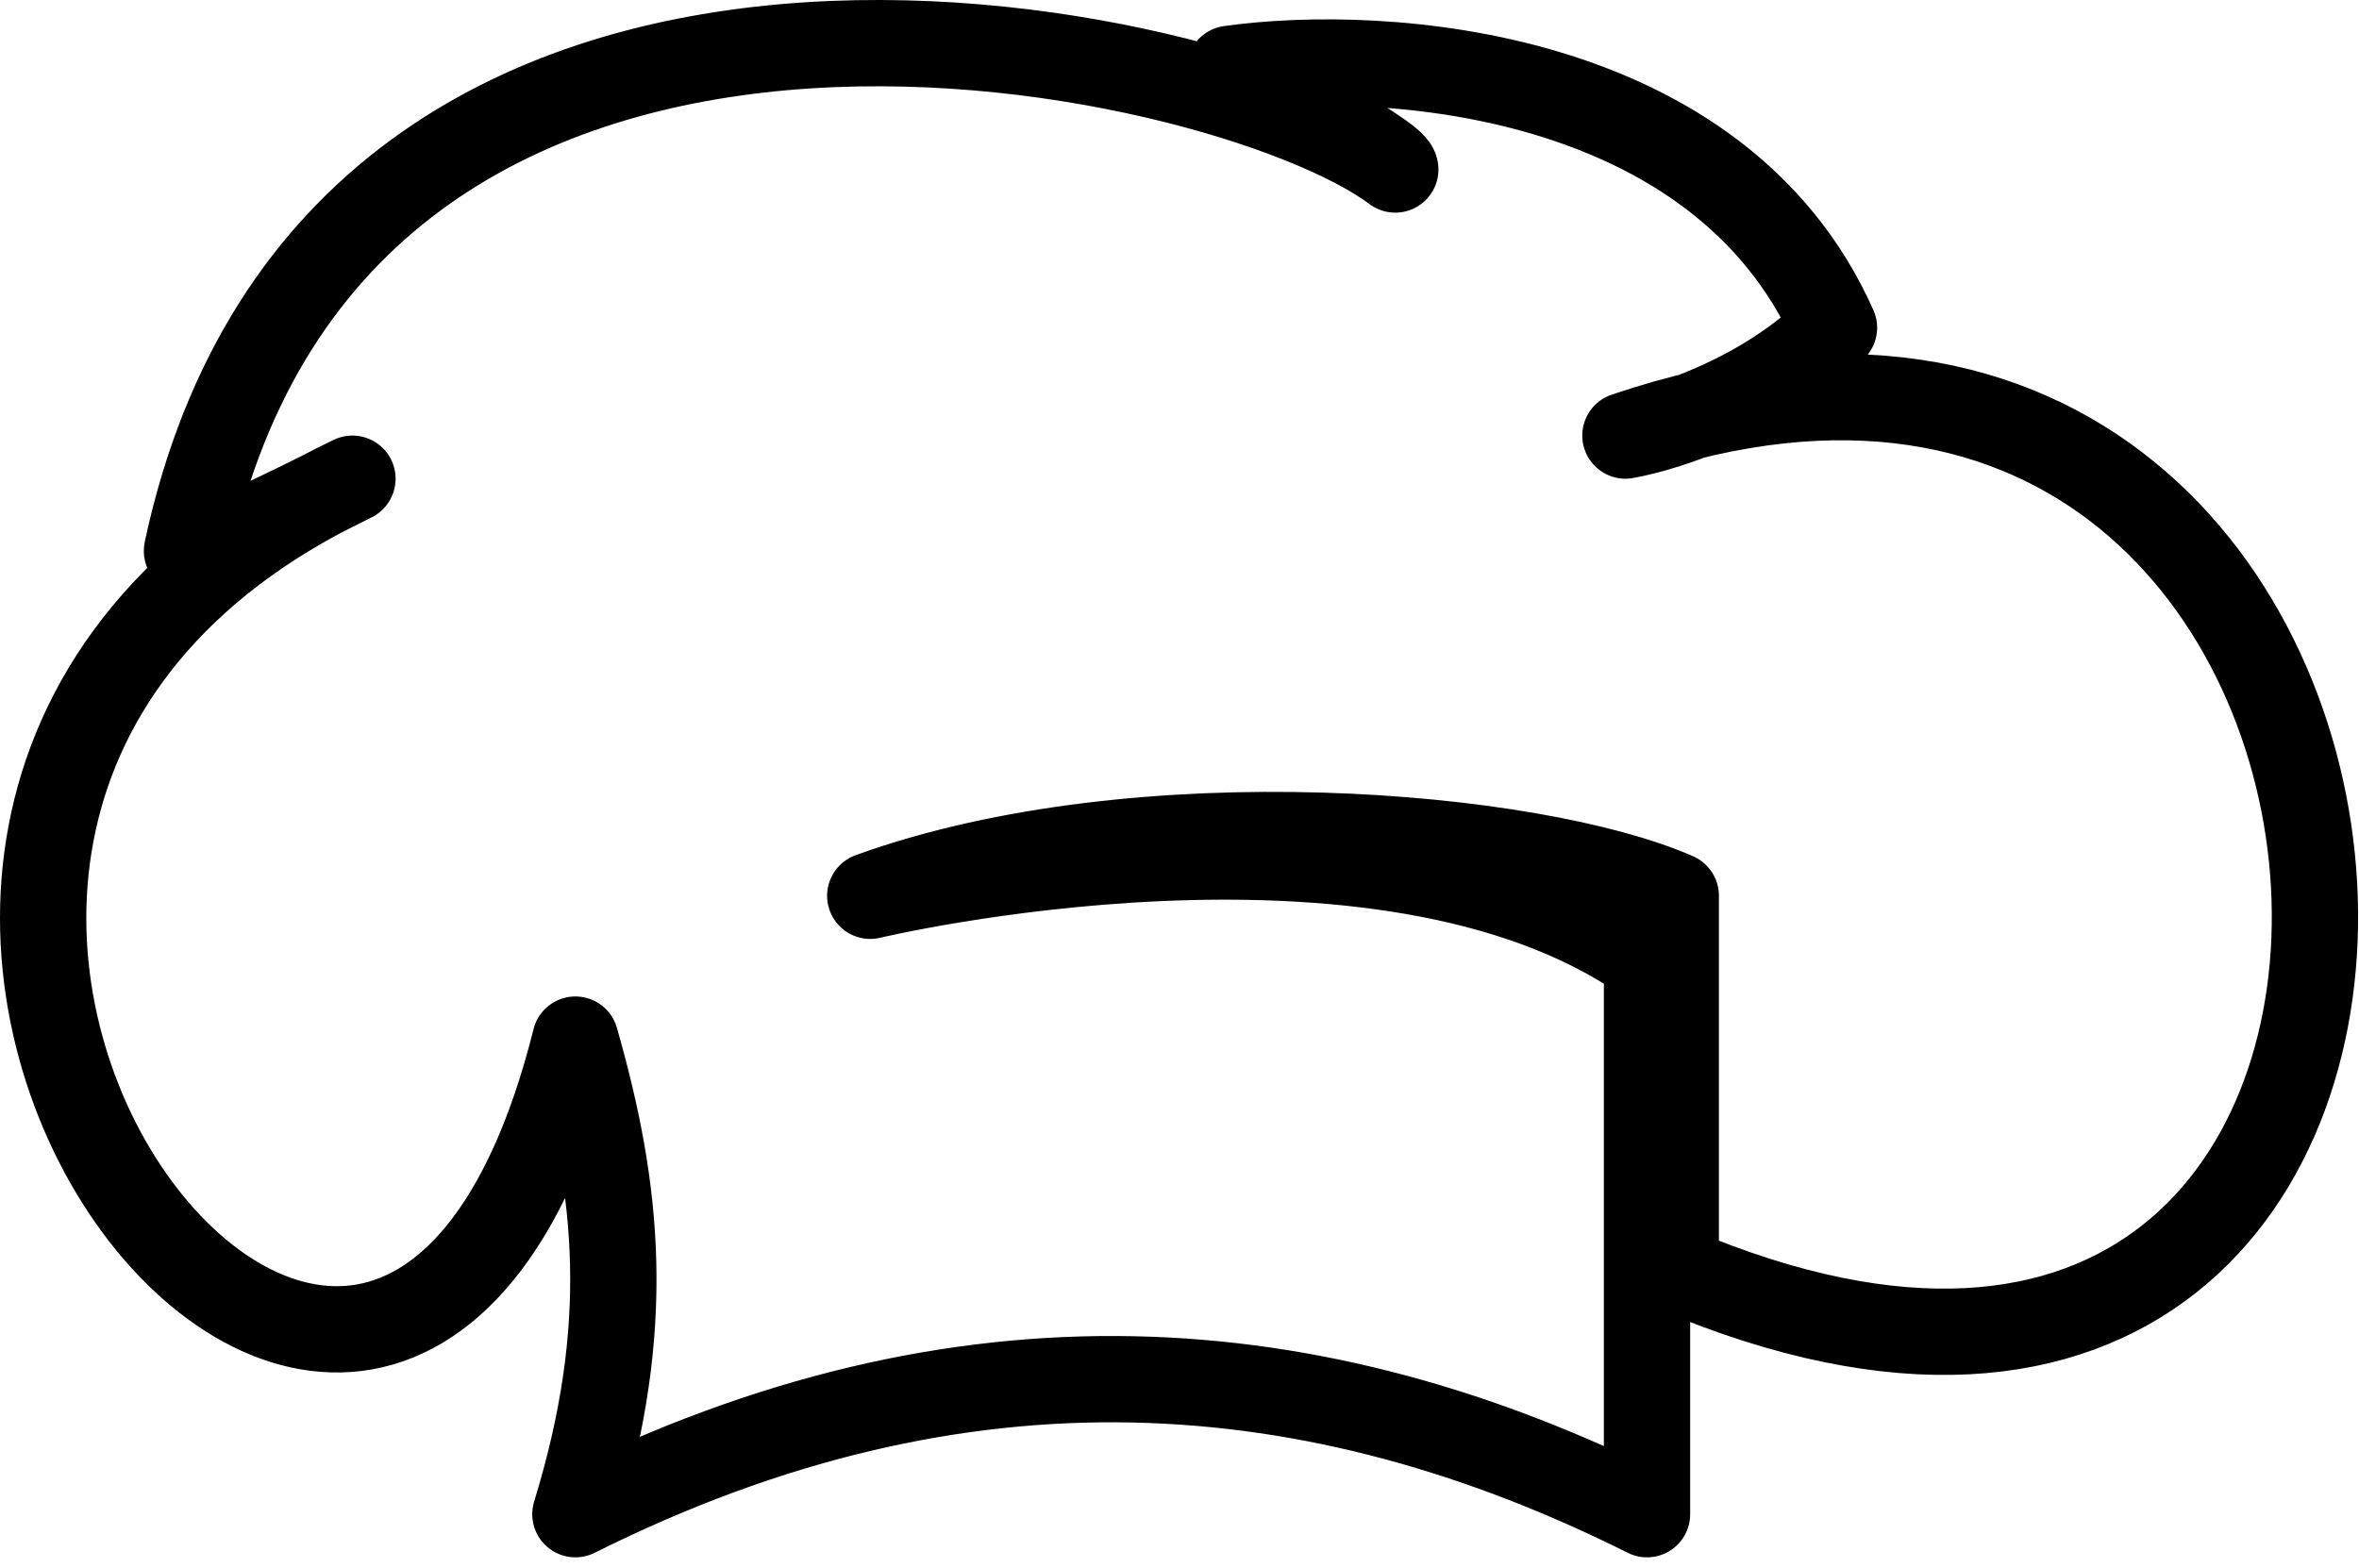 <svg width="164" height="109" viewBox="0 0 164 109" fill="none" xmlns="http://www.w3.org/2000/svg">
<path d="M114.502 66.786C114.502 68.786 114.502 105.286 114.502 105.286C91.502 93.786 67.002 91.786 40.002 105.286C44.002 92.286 43.002 82.786 40.002 72.286C26.501 126.286 -25.999 57.286 24.502 33.286C24.502 33.286 12.787 39.286 13.001 38.286C23.501 -10.714 85.001 2.786 97.001 11.786C97.001 10.786 85.501 4.786 85.501 4.786C96.168 3.286 119.501 4.786 127.501 22.786C122.701 27.586 115.835 29.786 113.001 30.286C173.501 9.786 179.001 114.786 116.501 88.286V62.286C106.668 57.953 79.301 55.486 60.501 62.286C60.501 62.286 96.001 53.786 114.502 66.786Z" stroke="black" stroke-width="6" stroke-linejoin="round"/>
</svg>
